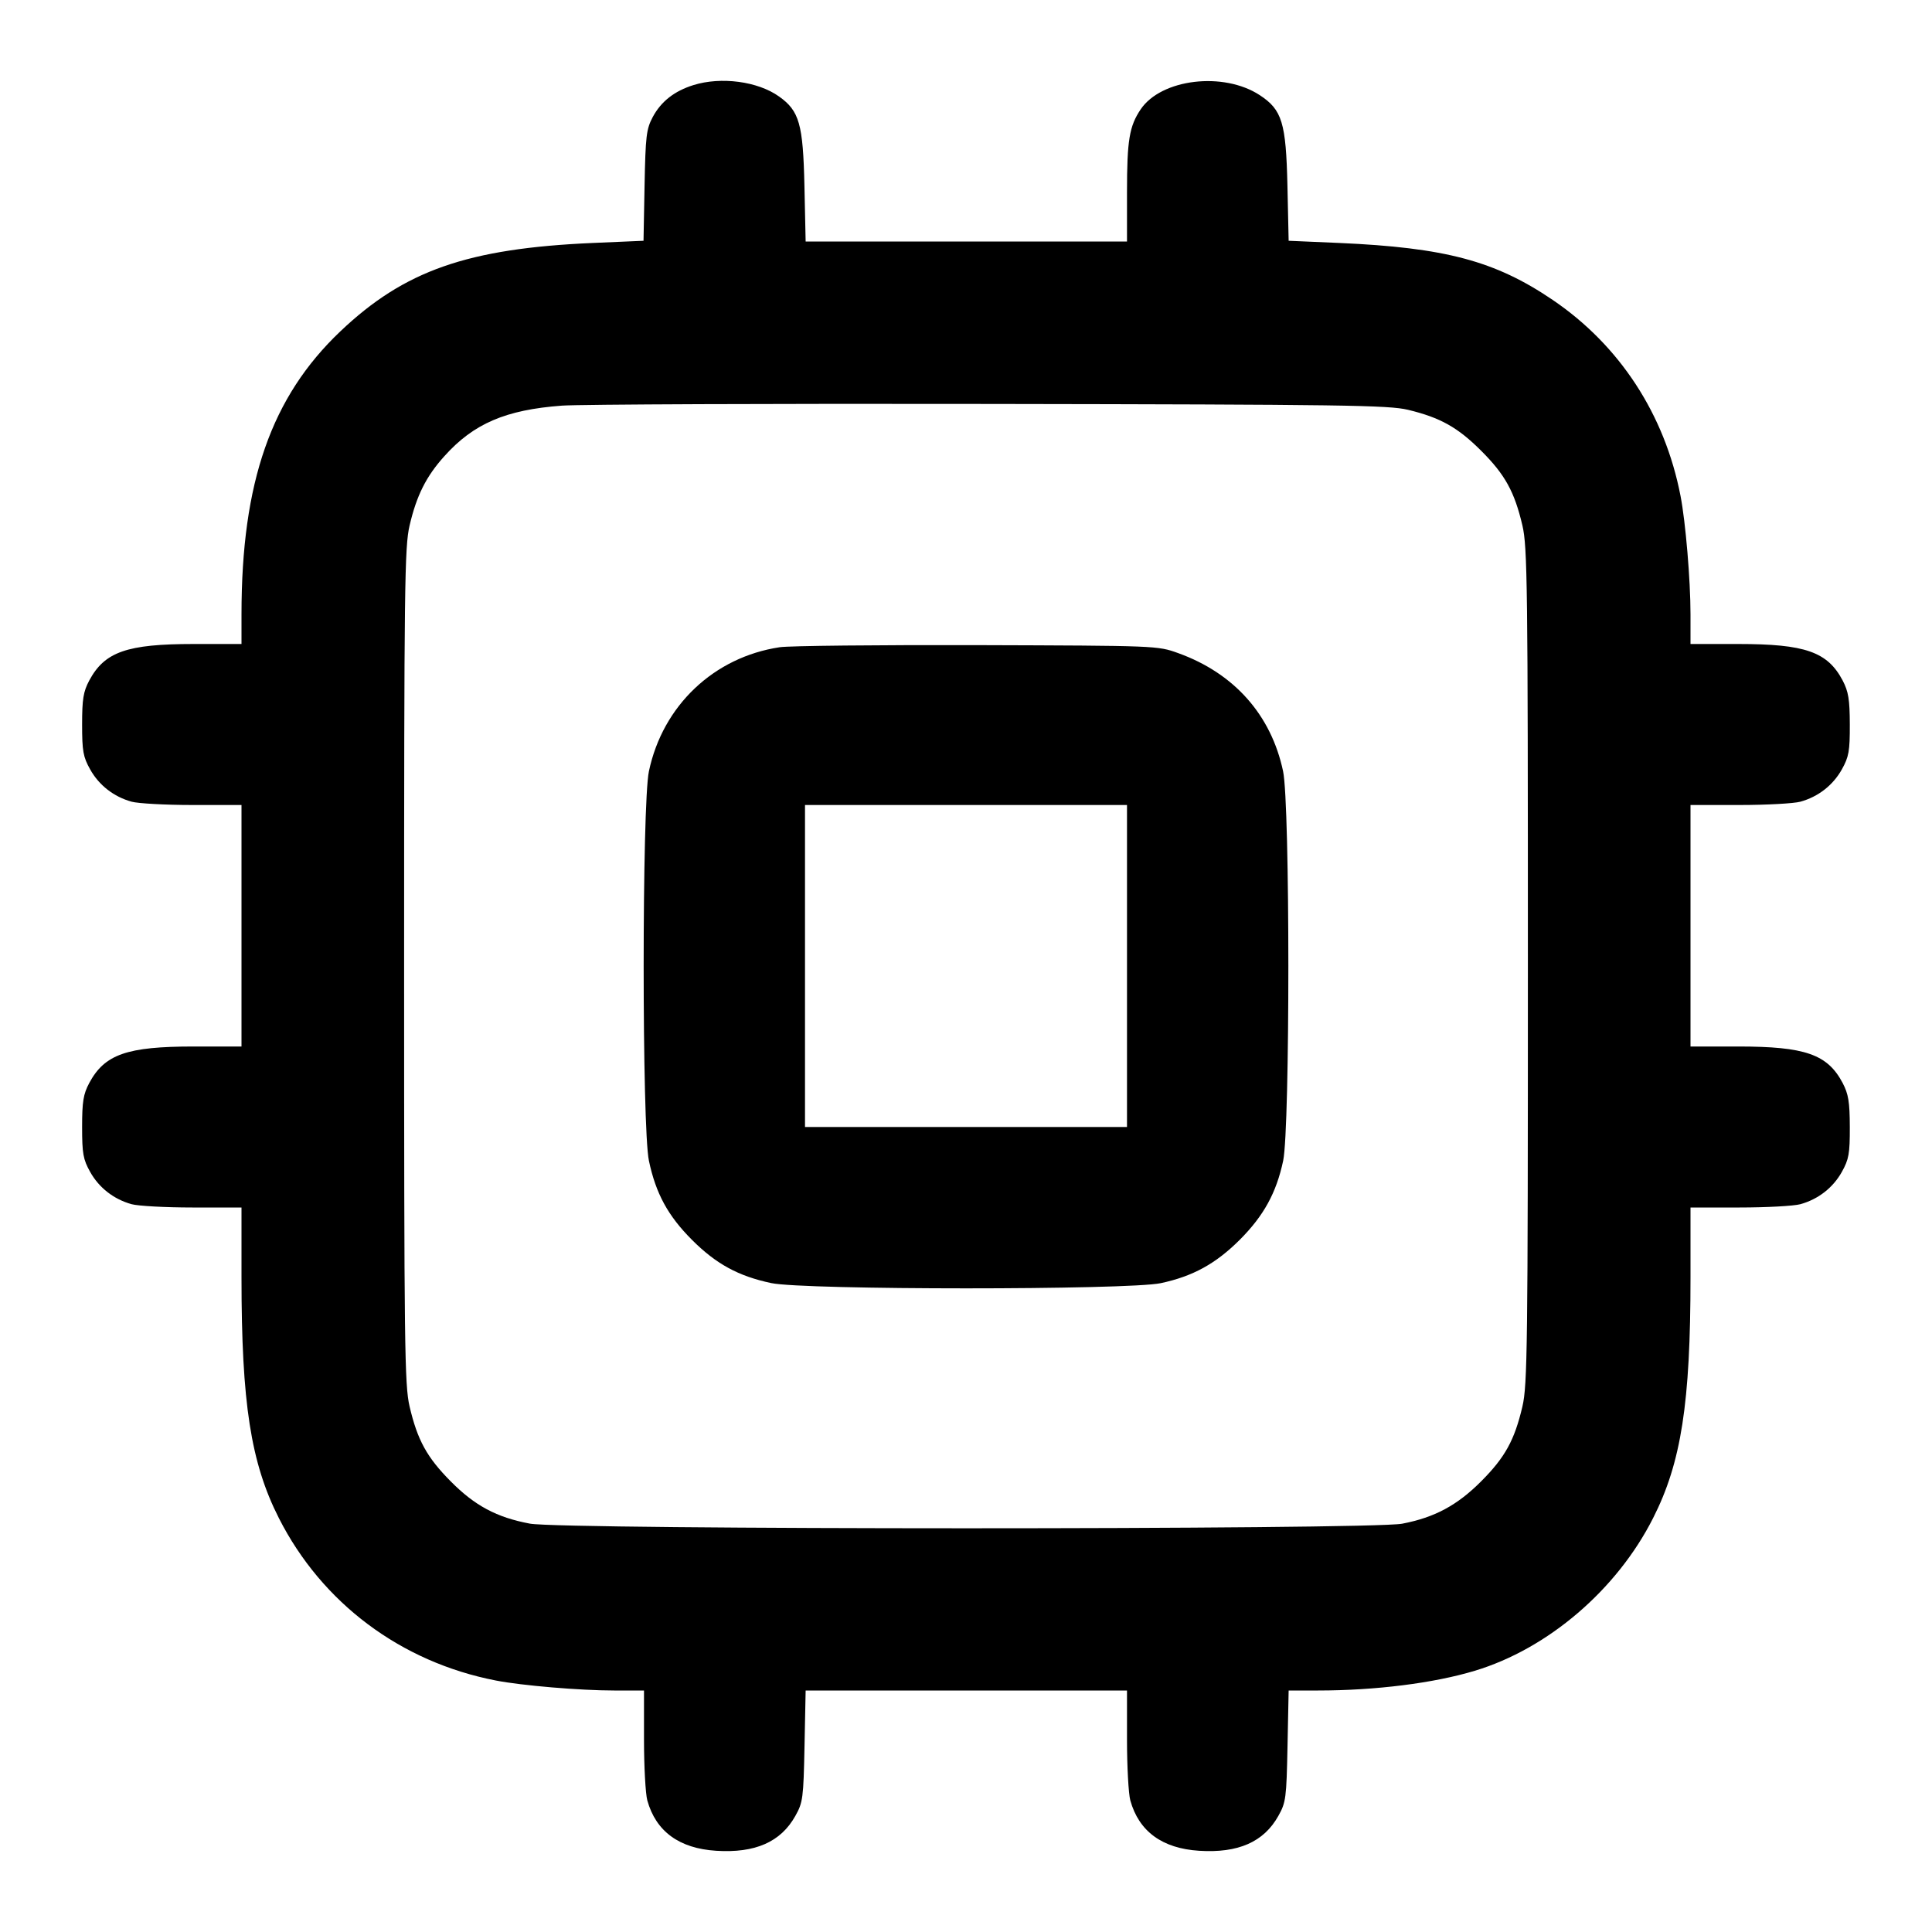 <svg width="24" height="24" viewBox="0 0 24 24" fill="none" xmlns="http://www.w3.org/2000/svg"><path d="M8.614 1.057 C 8.377 1.131,8.212 1.261,8.109 1.453 C 8.029 1.603,8.019 1.689,8.007 2.305 L 7.994 2.991 7.367 3.018 C 5.807 3.086,5.023 3.361,4.228 4.116 C 3.370 4.931,3.000 5.989,3.000 7.630 L 3.000 8.000 2.406 8.000 C 1.577 8.000,1.300 8.097,1.109 8.453 C 1.035 8.592,1.020 8.684,1.020 9.000 C 1.020 9.331,1.033 9.403,1.120 9.558 C 1.230 9.755,1.414 9.898,1.635 9.959 C 1.715 9.981,2.054 10.000,2.390 10.000 L 3.000 10.000 3.000 11.500 L 3.000 13.000 2.406 13.000 C 1.577 13.000,1.300 13.097,1.109 13.453 C 1.035 13.592,1.020 13.684,1.020 14.000 C 1.020 14.331,1.033 14.403,1.120 14.558 C 1.230 14.755,1.414 14.898,1.635 14.959 C 1.715 14.981,2.054 15.000,2.390 15.000 L 3.000 15.000 3.000 15.870 C 3.000 17.428,3.115 18.170,3.464 18.858 C 3.999 19.913,4.979 20.647,6.160 20.876 C 6.483 20.939,7.207 21.000,7.630 21.000 L 8.000 21.000 8.000 21.610 C 8.000 21.946,8.019 22.285,8.041 22.365 C 8.148 22.750,8.437 22.962,8.896 22.991 C 9.381 23.022,9.699 22.882,9.880 22.558 C 9.974 22.391,9.981 22.338,9.994 21.690 L 10.008 21.000 12.004 21.000 L 14.000 21.000 14.000 21.610 C 14.000 21.946,14.019 22.285,14.041 22.365 C 14.148 22.750,14.437 22.962,14.896 22.991 C 15.381 23.022,15.699 22.882,15.880 22.558 C 15.974 22.391,15.981 22.338,15.994 21.690 L 16.008 21.000 16.374 21.000 C 17.085 21.000,17.811 20.909,18.320 20.755 C 19.228 20.482,20.085 19.749,20.535 18.859 C 20.885 18.170,21.000 17.429,21.000 15.870 L 21.000 15.000 21.610 15.000 C 21.946 15.000,22.285 14.981,22.365 14.959 C 22.586 14.898,22.770 14.755,22.880 14.558 C 22.967 14.402,22.980 14.332,22.979 14.000 C 22.978 13.687,22.962 13.591,22.890 13.453 C 22.702 13.097,22.424 13.000,21.594 13.000 L 21.000 13.000 21.000 11.500 L 21.000 10.000 21.610 10.000 C 21.946 10.000,22.285 9.981,22.365 9.959 C 22.586 9.898,22.770 9.755,22.880 9.558 C 22.967 9.402,22.980 9.332,22.979 9.000 C 22.978 8.687,22.962 8.591,22.890 8.453 C 22.702 8.097,22.424 8.000,21.594 8.000 L 21.000 8.000 21.000 7.630 C 21.000 7.207,20.939 6.483,20.876 6.160 C 20.680 5.147,20.120 4.290,19.287 3.725 C 18.573 3.241,17.954 3.076,16.634 3.018 L 16.008 2.991 15.993 2.305 C 15.975 1.524,15.927 1.364,15.649 1.182 C 15.199 0.887,14.426 0.979,14.170 1.358 C 14.029 1.568,14.000 1.739,14.000 2.390 L 14.000 3.000 12.004 3.000 L 10.008 3.000 9.993 2.310 C 9.976 1.541,9.930 1.378,9.678 1.199 C 9.414 1.010,8.957 0.950,8.614 1.057 M17.492 5.091 C 17.893 5.188,18.109 5.309,18.400 5.600 C 18.696 5.895,18.814 6.109,18.912 6.528 C 18.974 6.795,18.980 7.256,18.980 12.000 C 18.980 16.744,18.974 17.205,18.912 17.472 C 18.814 17.891,18.696 18.104,18.400 18.401 C 18.101 18.701,17.820 18.851,17.418 18.928 C 17.011 19.004,6.989 19.004,6.582 18.927 C 6.170 18.850,5.898 18.704,5.600 18.403 C 5.303 18.104,5.186 17.890,5.088 17.472 C 5.026 17.205,5.020 16.744,5.020 12.000 C 5.020 7.256,5.026 6.795,5.088 6.528 C 5.175 6.155,5.294 5.918,5.520 5.667 C 5.883 5.262,6.281 5.091,6.980 5.039 C 7.200 5.023,9.594 5.013,12.300 5.018 C 16.701 5.025,17.249 5.033,17.492 5.091 M9.686 8.040 C 8.868 8.163,8.233 8.765,8.061 9.581 C 7.974 9.991,7.974 14.009,8.061 14.419 C 8.147 14.827,8.298 15.104,8.597 15.403 C 8.896 15.702,9.173 15.853,9.581 15.939 C 9.990 16.026,14.009 16.026,14.419 15.940 C 14.818 15.855,15.102 15.699,15.401 15.401 C 15.699 15.102,15.855 14.818,15.940 14.419 C 16.026 14.009,16.026 9.990,15.939 9.581 C 15.791 8.881,15.331 8.363,14.635 8.113 C 14.381 8.021,14.368 8.021,12.140 8.014 C 10.908 8.011,9.804 8.022,9.686 8.040 M14.000 12.000 L 14.000 14.000 12.000 14.000 L 10.000 14.000 10.000 12.000 L 10.000 10.000 12.000 10.000 L 14.000 10.000 14.000 12.000 " stroke="none" fill-rule="evenodd" fill="black"></path></svg>